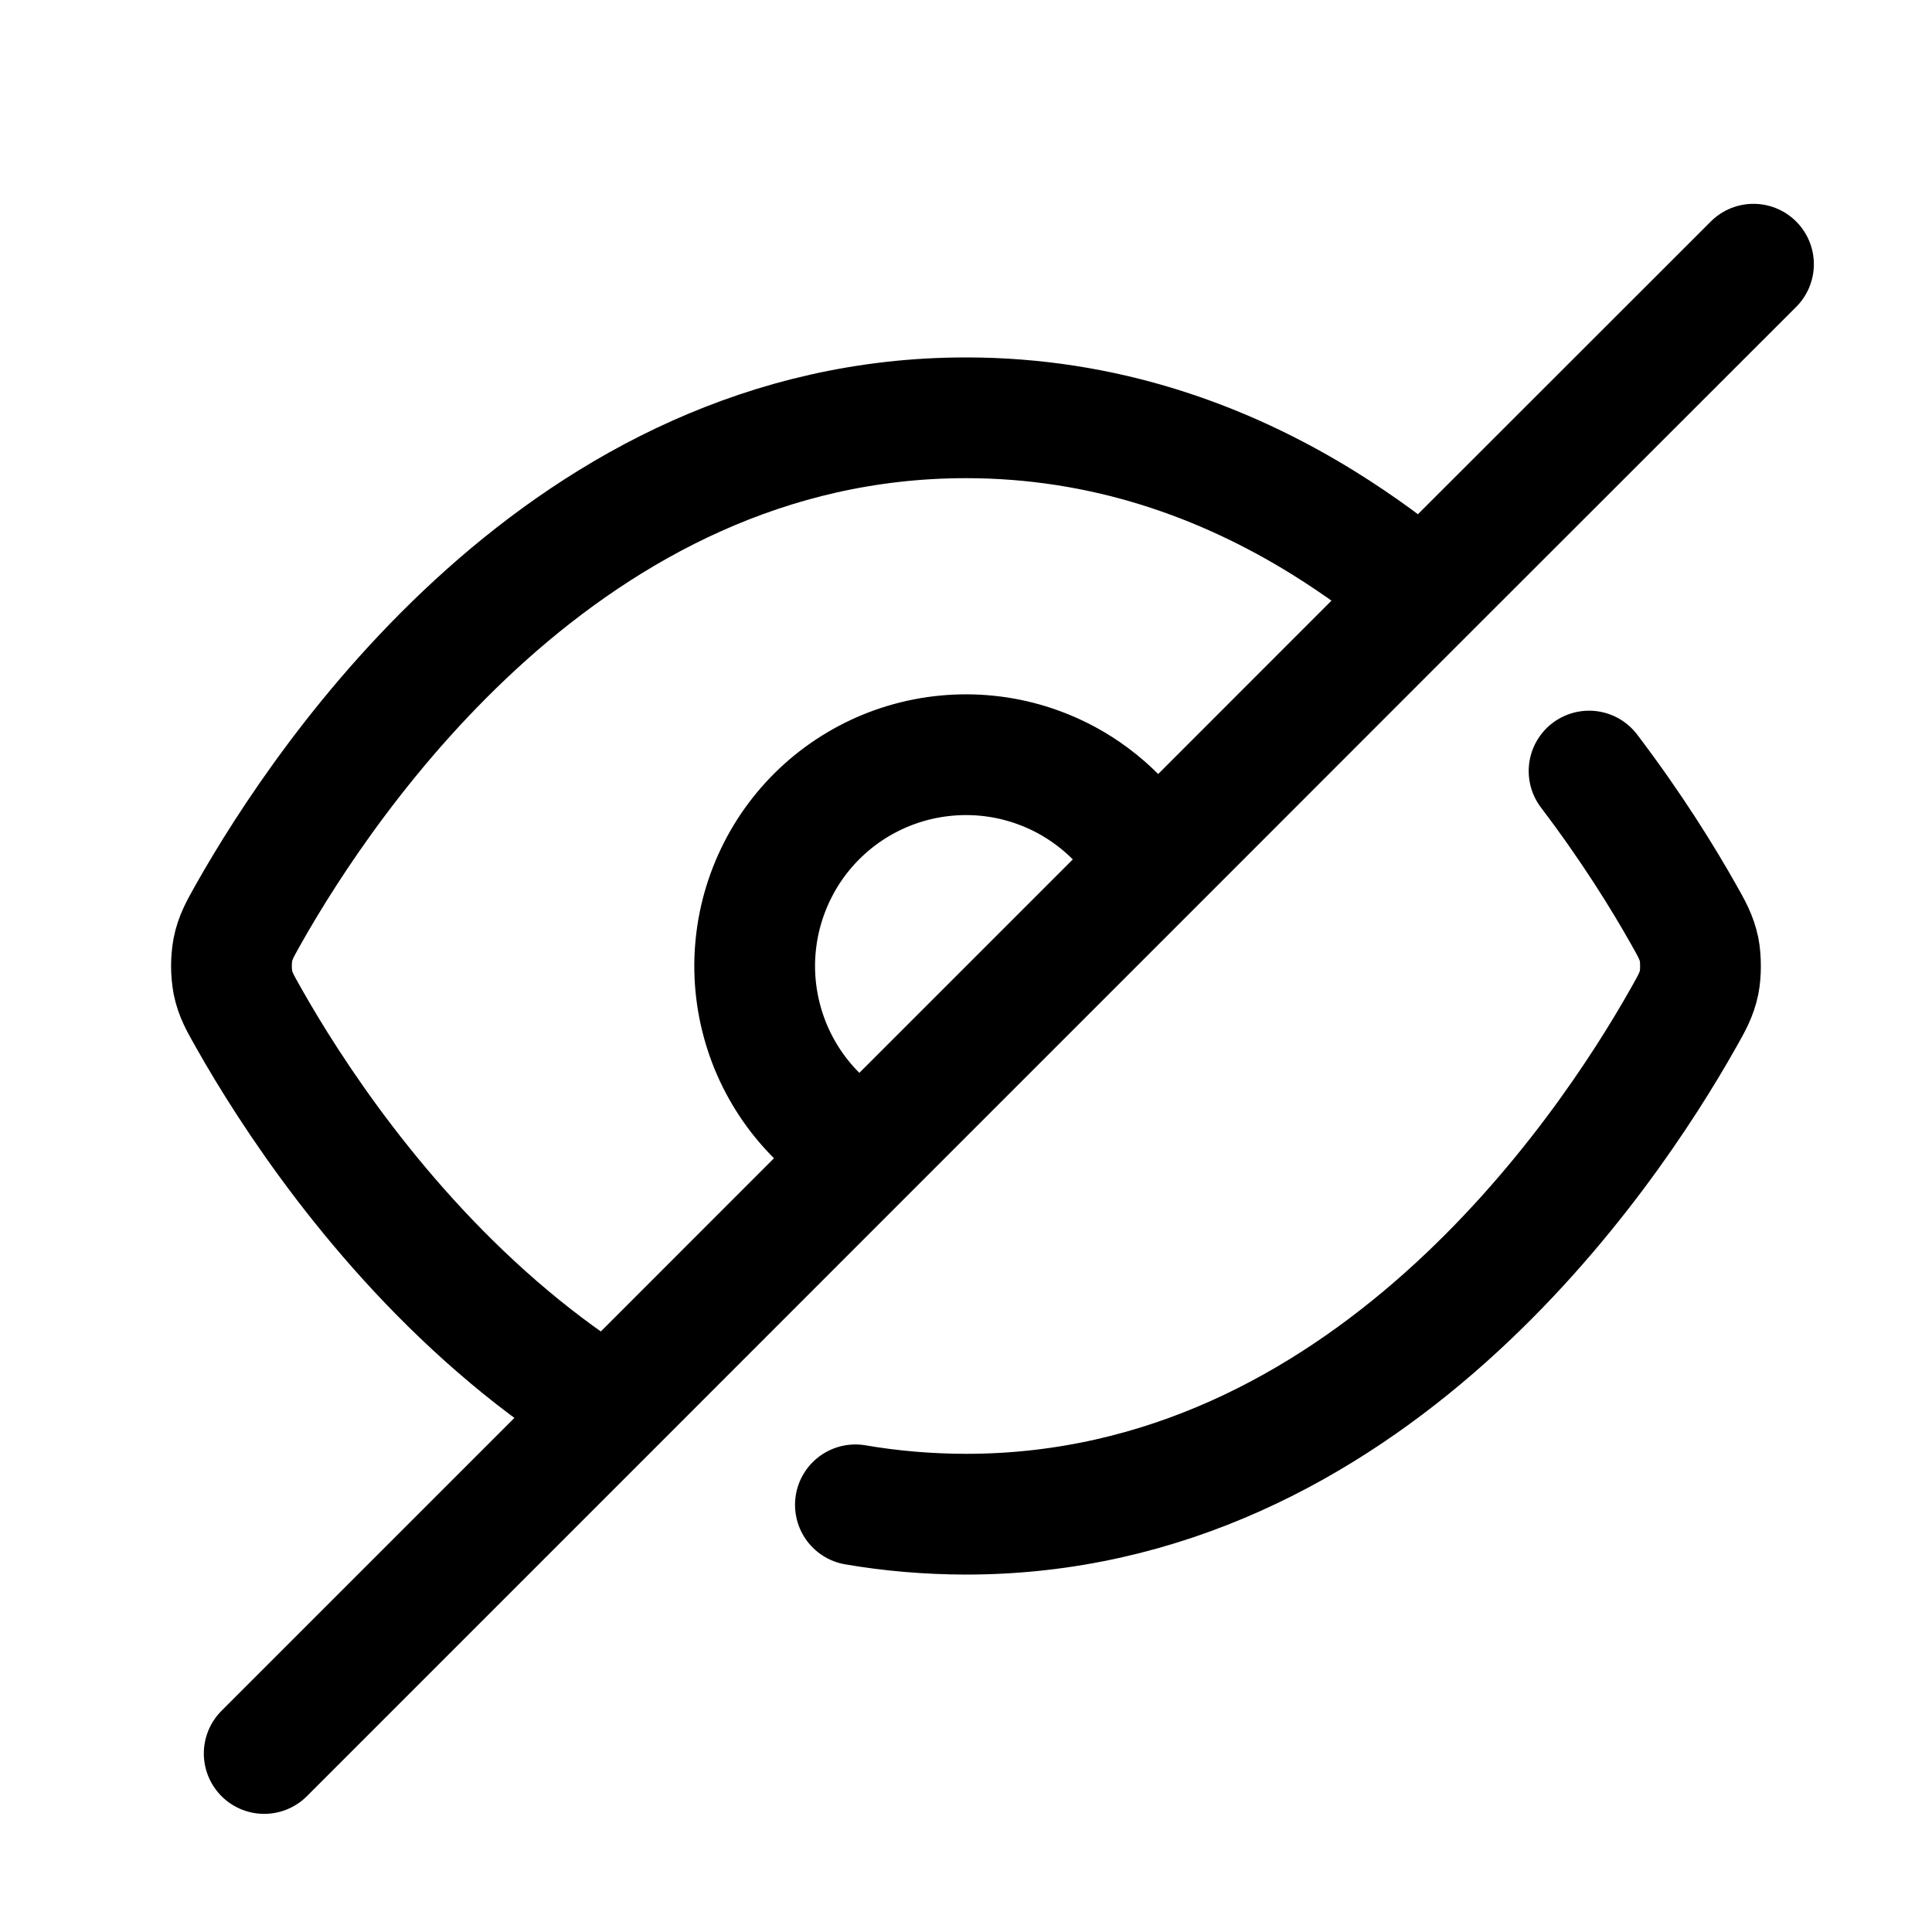 <svg width="20" height="20" viewBox="0 0 20 20" fill="none" xmlns="http://www.w3.org/2000/svg">
<path d="M2.735 18.152L6.3 14.587M6.3 14.587L8.961 11.925M6.3 14.587C5.932 14.358 5.59 14.107 5.273 13.841C3.903 12.693 3.001 11.293 2.576 10.541C2.484 10.378 2.437 10.297 2.411 10.17C2.391 10.057 2.391 9.942 2.411 9.83C2.437 9.702 2.483 9.622 2.575 9.458C3.377 8.041 5.87 4.325 10 4.325C11.431 4.325 12.667 4.772 13.701 5.413C14.068 5.641 14.411 5.892 14.727 6.158M18.152 2.735L14.727 6.158M14.727 6.158L11.925 8.961M11.925 8.961C11.722 8.586 11.414 8.278 11.039 8.075C10.786 7.939 10.509 7.853 10.223 7.824C9.938 7.795 9.649 7.822 9.374 7.904C9.098 7.986 8.842 8.122 8.619 8.303C8.396 8.485 8.211 8.708 8.075 8.961C7.939 9.214 7.853 9.491 7.824 9.777C7.794 10.062 7.822 10.351 7.904 10.626C7.986 10.902 8.122 11.158 8.303 11.381C8.485 11.604 8.708 11.789 8.961 11.925M11.925 8.961L8.961 11.925M16.45 7.982C16.89 8.561 17.216 9.089 17.425 9.46C17.517 9.622 17.562 9.703 17.589 9.83C17.608 9.923 17.608 10.077 17.589 10.17C17.562 10.297 17.517 10.378 17.425 10.54C16.625 11.958 14.133 15.675 10 15.675C9.603 15.674 9.222 15.641 8.855 15.578" stroke="black" stroke-width="1.25" stroke-linecap="round" stroke-linejoin="round"/>
</svg>
